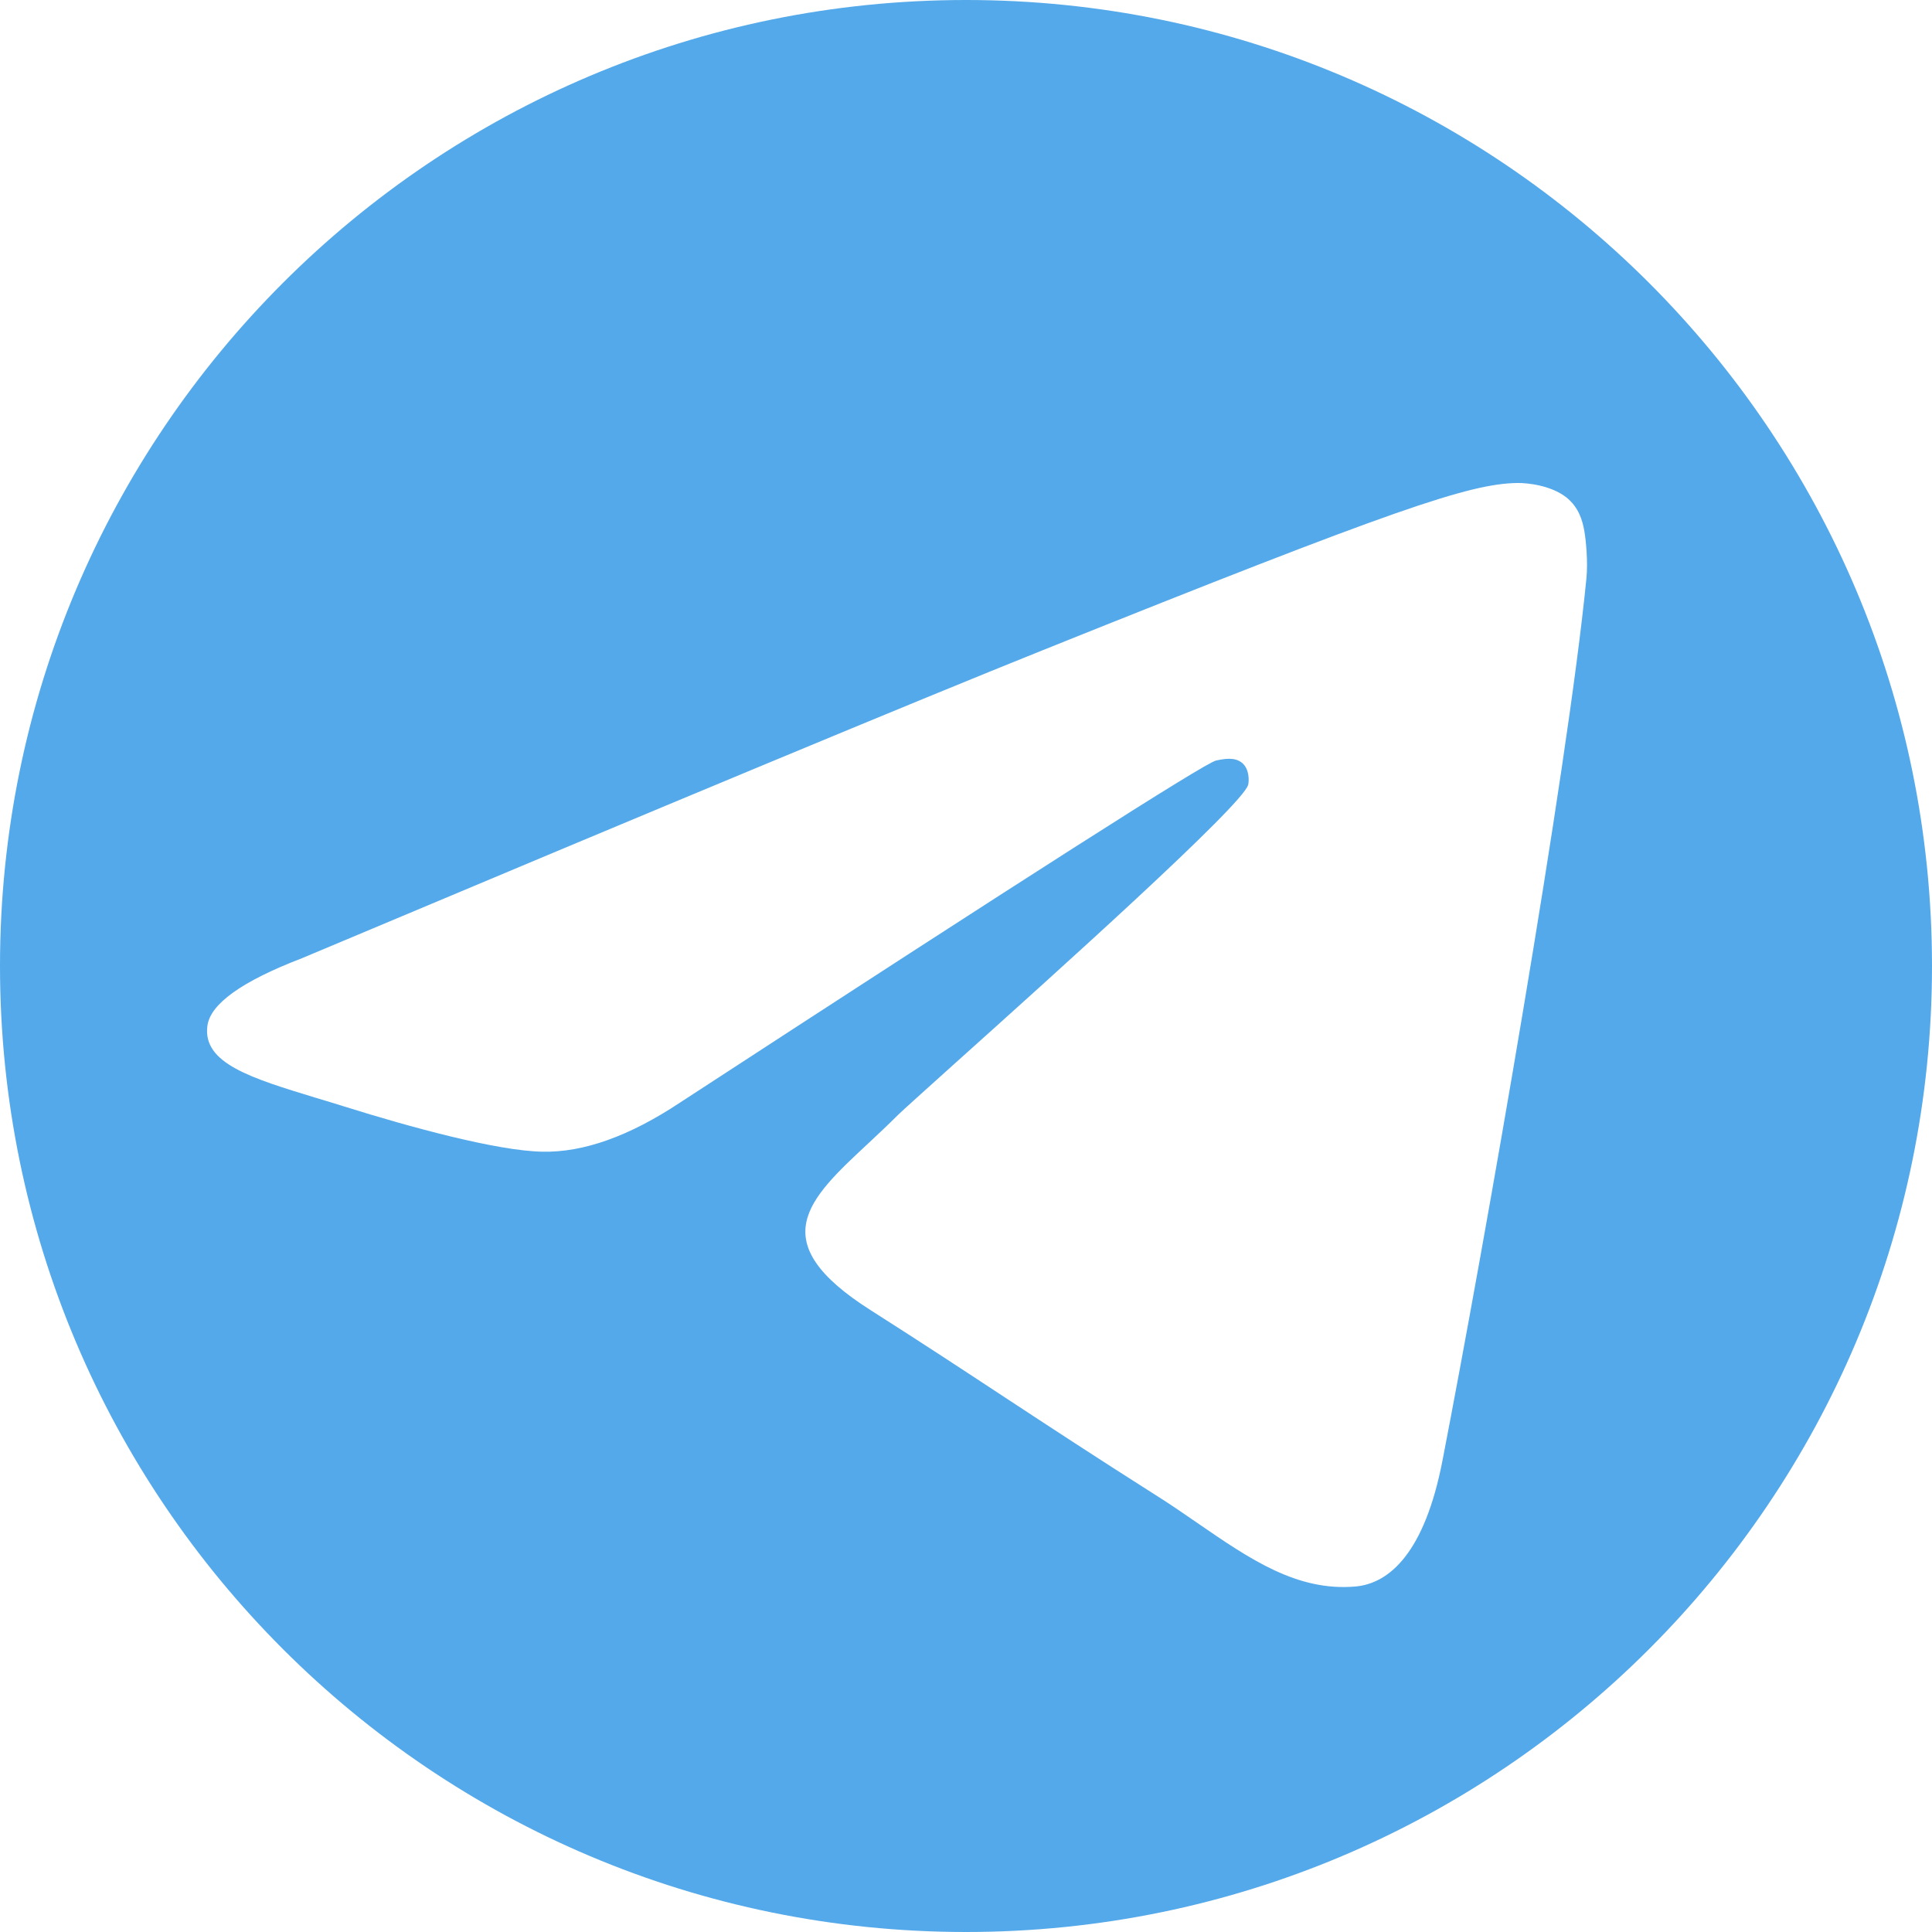 <svg width="18" height="18" viewBox="0 0 18 18" fill="none" xmlns="http://www.w3.org/2000/svg">
  <path id="Subtract" fill-rule="evenodd" clip-rule="evenodd"
    d="M9 18C13.971 18 18 13.971 18 9C18 4.029 13.971 0 9 0C4.029 0 0 4.029 0 9C0 13.971 4.029 18 9 18ZM9.717 6.057C8.565 6.519 6.264 7.476 2.812 8.928C2.252 9.143 1.958 9.354 1.932 9.559C1.887 9.907 2.338 10.044 2.952 10.231C3.036 10.256 3.122 10.282 3.211 10.31C3.816 10.5 4.629 10.722 5.051 10.73C5.435 10.739 5.863 10.586 6.335 10.273C9.56 8.171 11.225 7.109 11.329 7.086C11.403 7.07 11.505 7.05 11.574 7.109C11.643 7.169 11.637 7.281 11.629 7.311C11.585 7.495 9.813 9.085 8.897 9.907C8.611 10.164 8.409 10.346 8.367 10.387C8.274 10.48 8.18 10.568 8.089 10.653C7.527 11.176 7.106 11.568 8.112 12.207C8.596 12.515 8.982 12.769 9.368 13.023C9.79 13.3 10.21 13.576 10.754 13.921C10.893 14.008 11.025 14.099 11.154 14.188C11.645 14.526 12.085 14.829 12.63 14.781C12.946 14.752 13.273 14.465 13.439 13.609C13.831 11.585 14.602 7.199 14.78 5.392C14.796 5.234 14.776 5.031 14.76 4.942C14.744 4.854 14.711 4.727 14.592 4.633C14.45 4.522 14.231 4.498 14.133 4.5C13.688 4.508 13.005 4.737 9.717 6.057Z"
    fill="#54A9EA" />
</svg>